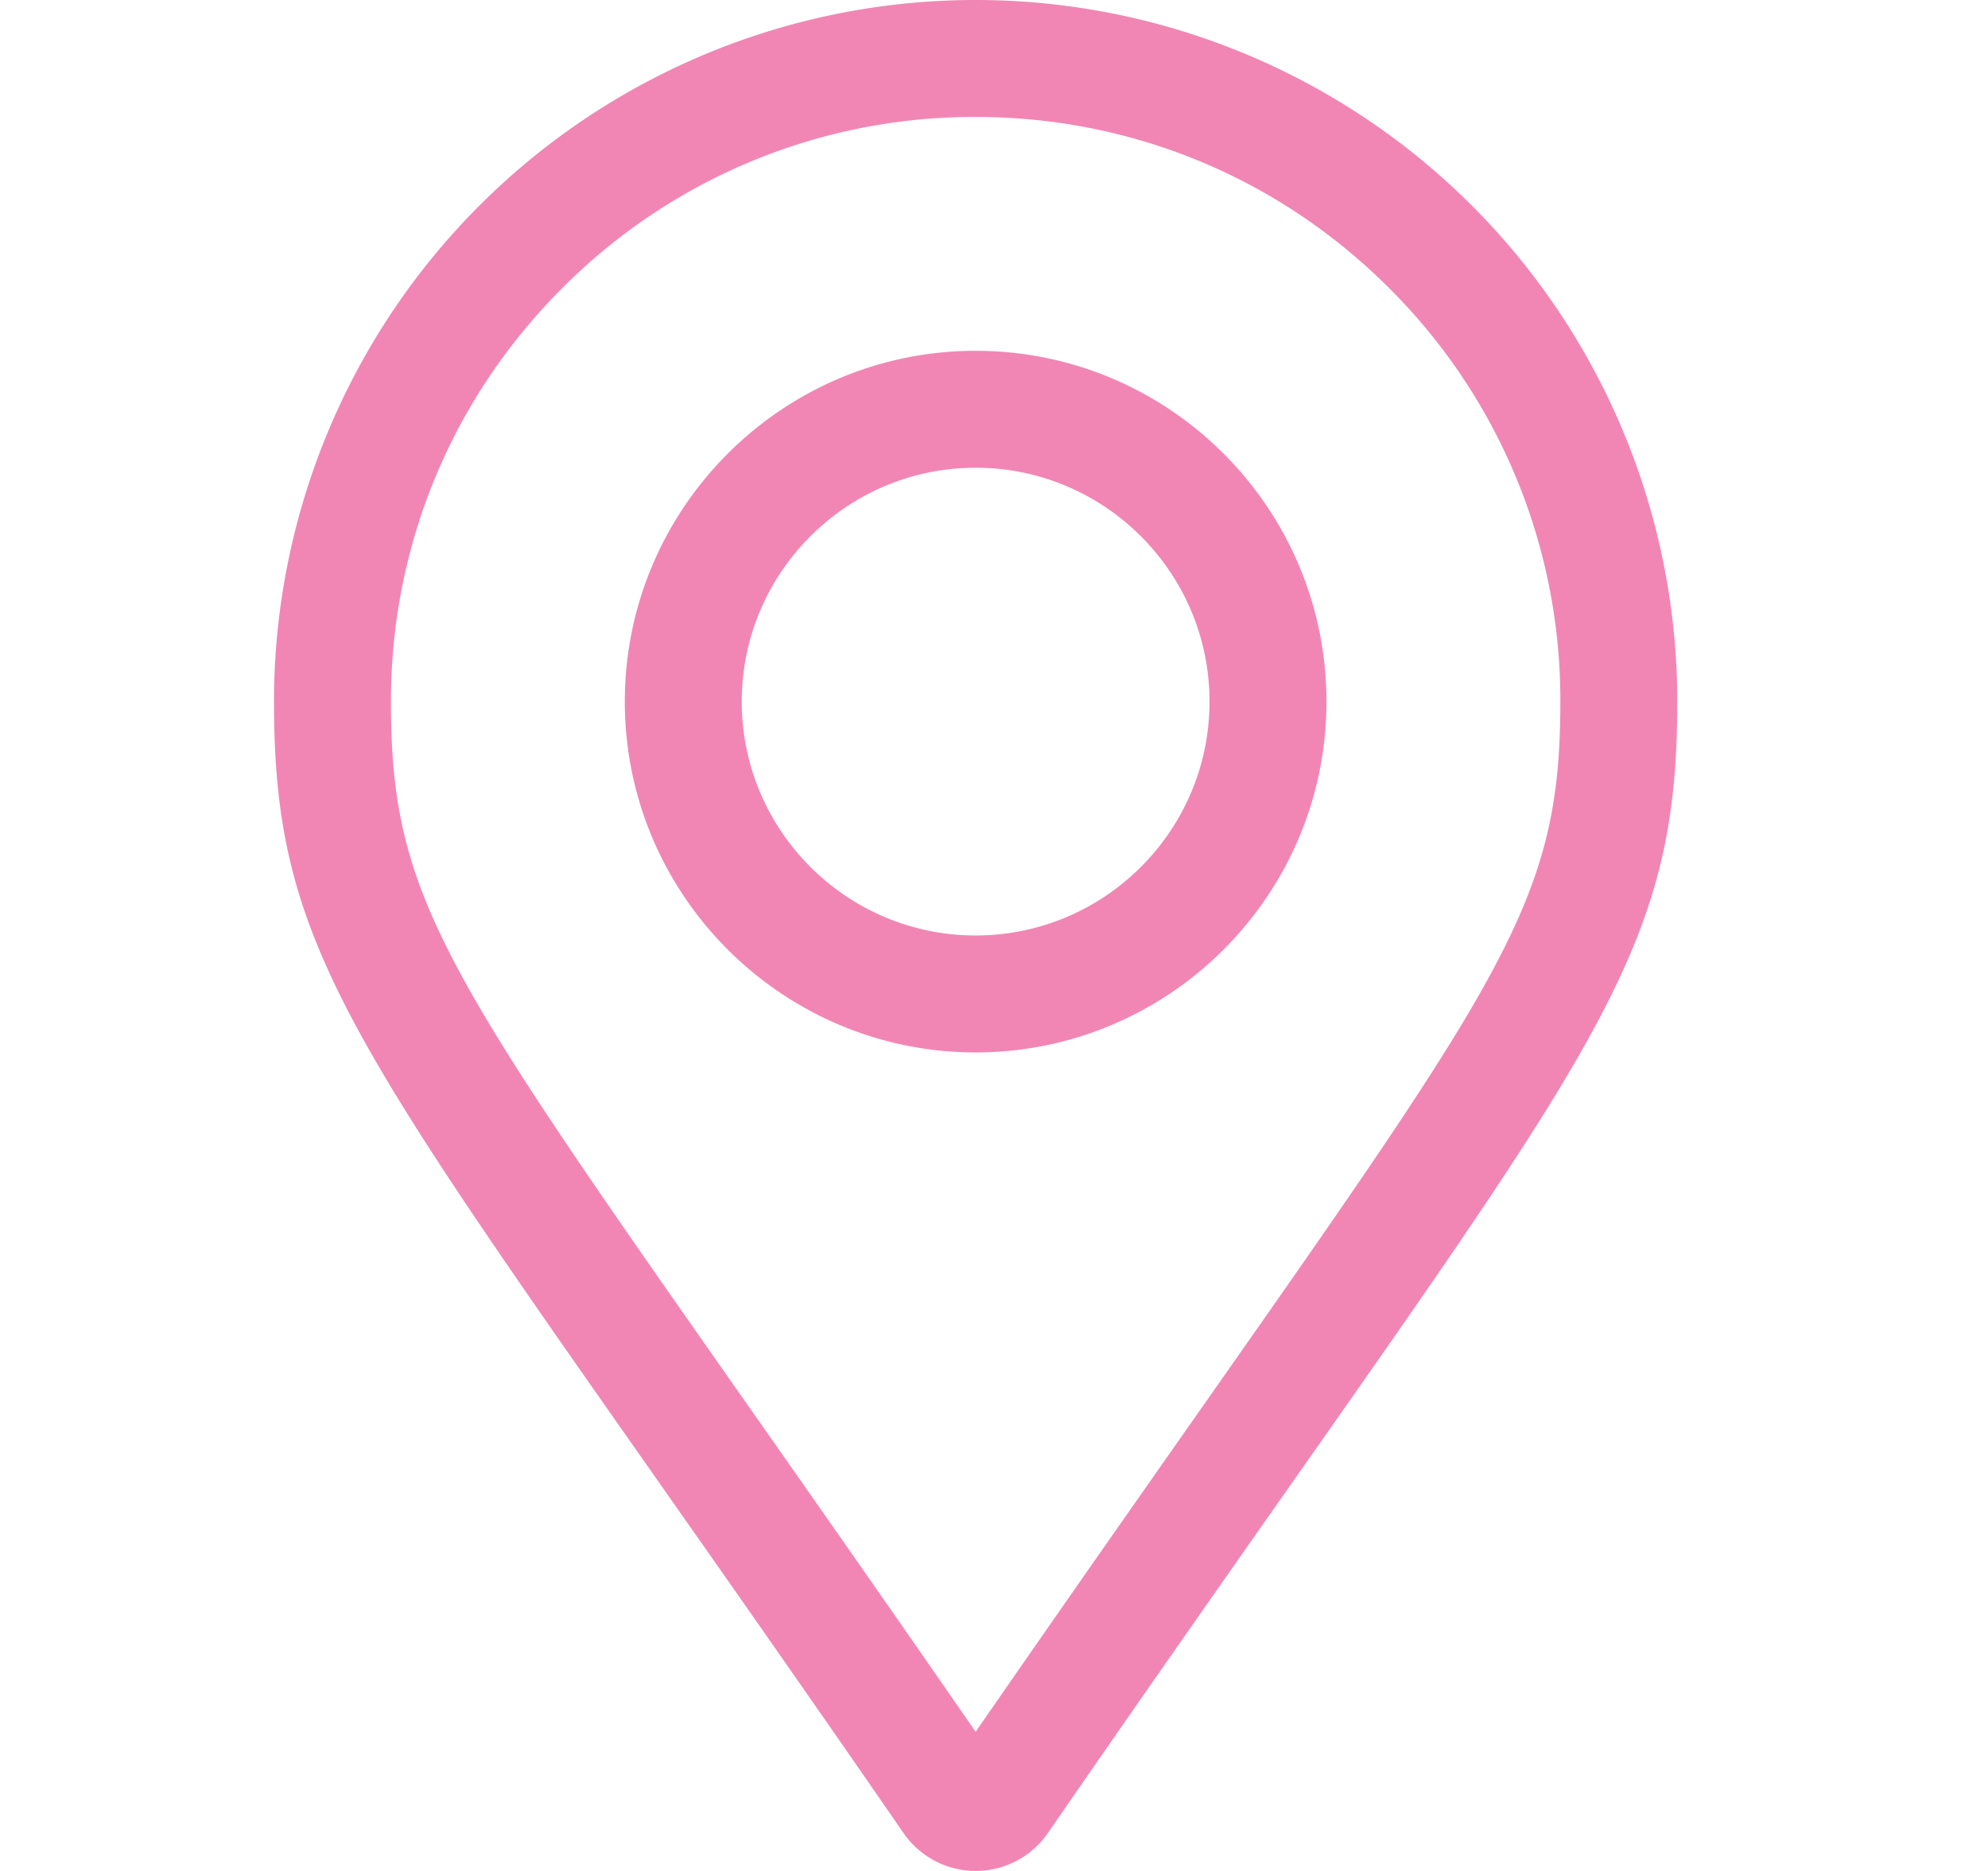 <svg width="17" height="16" viewBox="0 0 17 16" xmlns="http://www.w3.org/2000/svg">
    <path d="M8.343 3c-1.654 0-3 1.346-3 3s1.346 3 3 3c1.655 0 3-1.346 3-3s-1.345-3-3-3zm0 5c-1.102 0-2-.897-2-2s.898-2 2-2c1.103 0 2 .897 2 2s-.897 2-2 2zm0-8a6 6 0 0 0-6 6c0 2.42.843 3.095 5.384 9.677a.75.75 0 0 0 1.233 0C13.5 9.095 14.343 8.42 14.343 6a6 6 0 0 0-6-6zm0 14.81c-4.353-6.295-5-6.795-5-8.81 0-1.336.52-2.591 1.465-3.536A4.967 4.967 0 0 1 8.343 1c1.336 0 2.592.52 3.536 1.464A4.967 4.967 0 0 1 13.343 6c0 2.015-.646 2.515-5 8.81z" fill="#F186B4" fill-rule="evenodd"/>
</svg>
